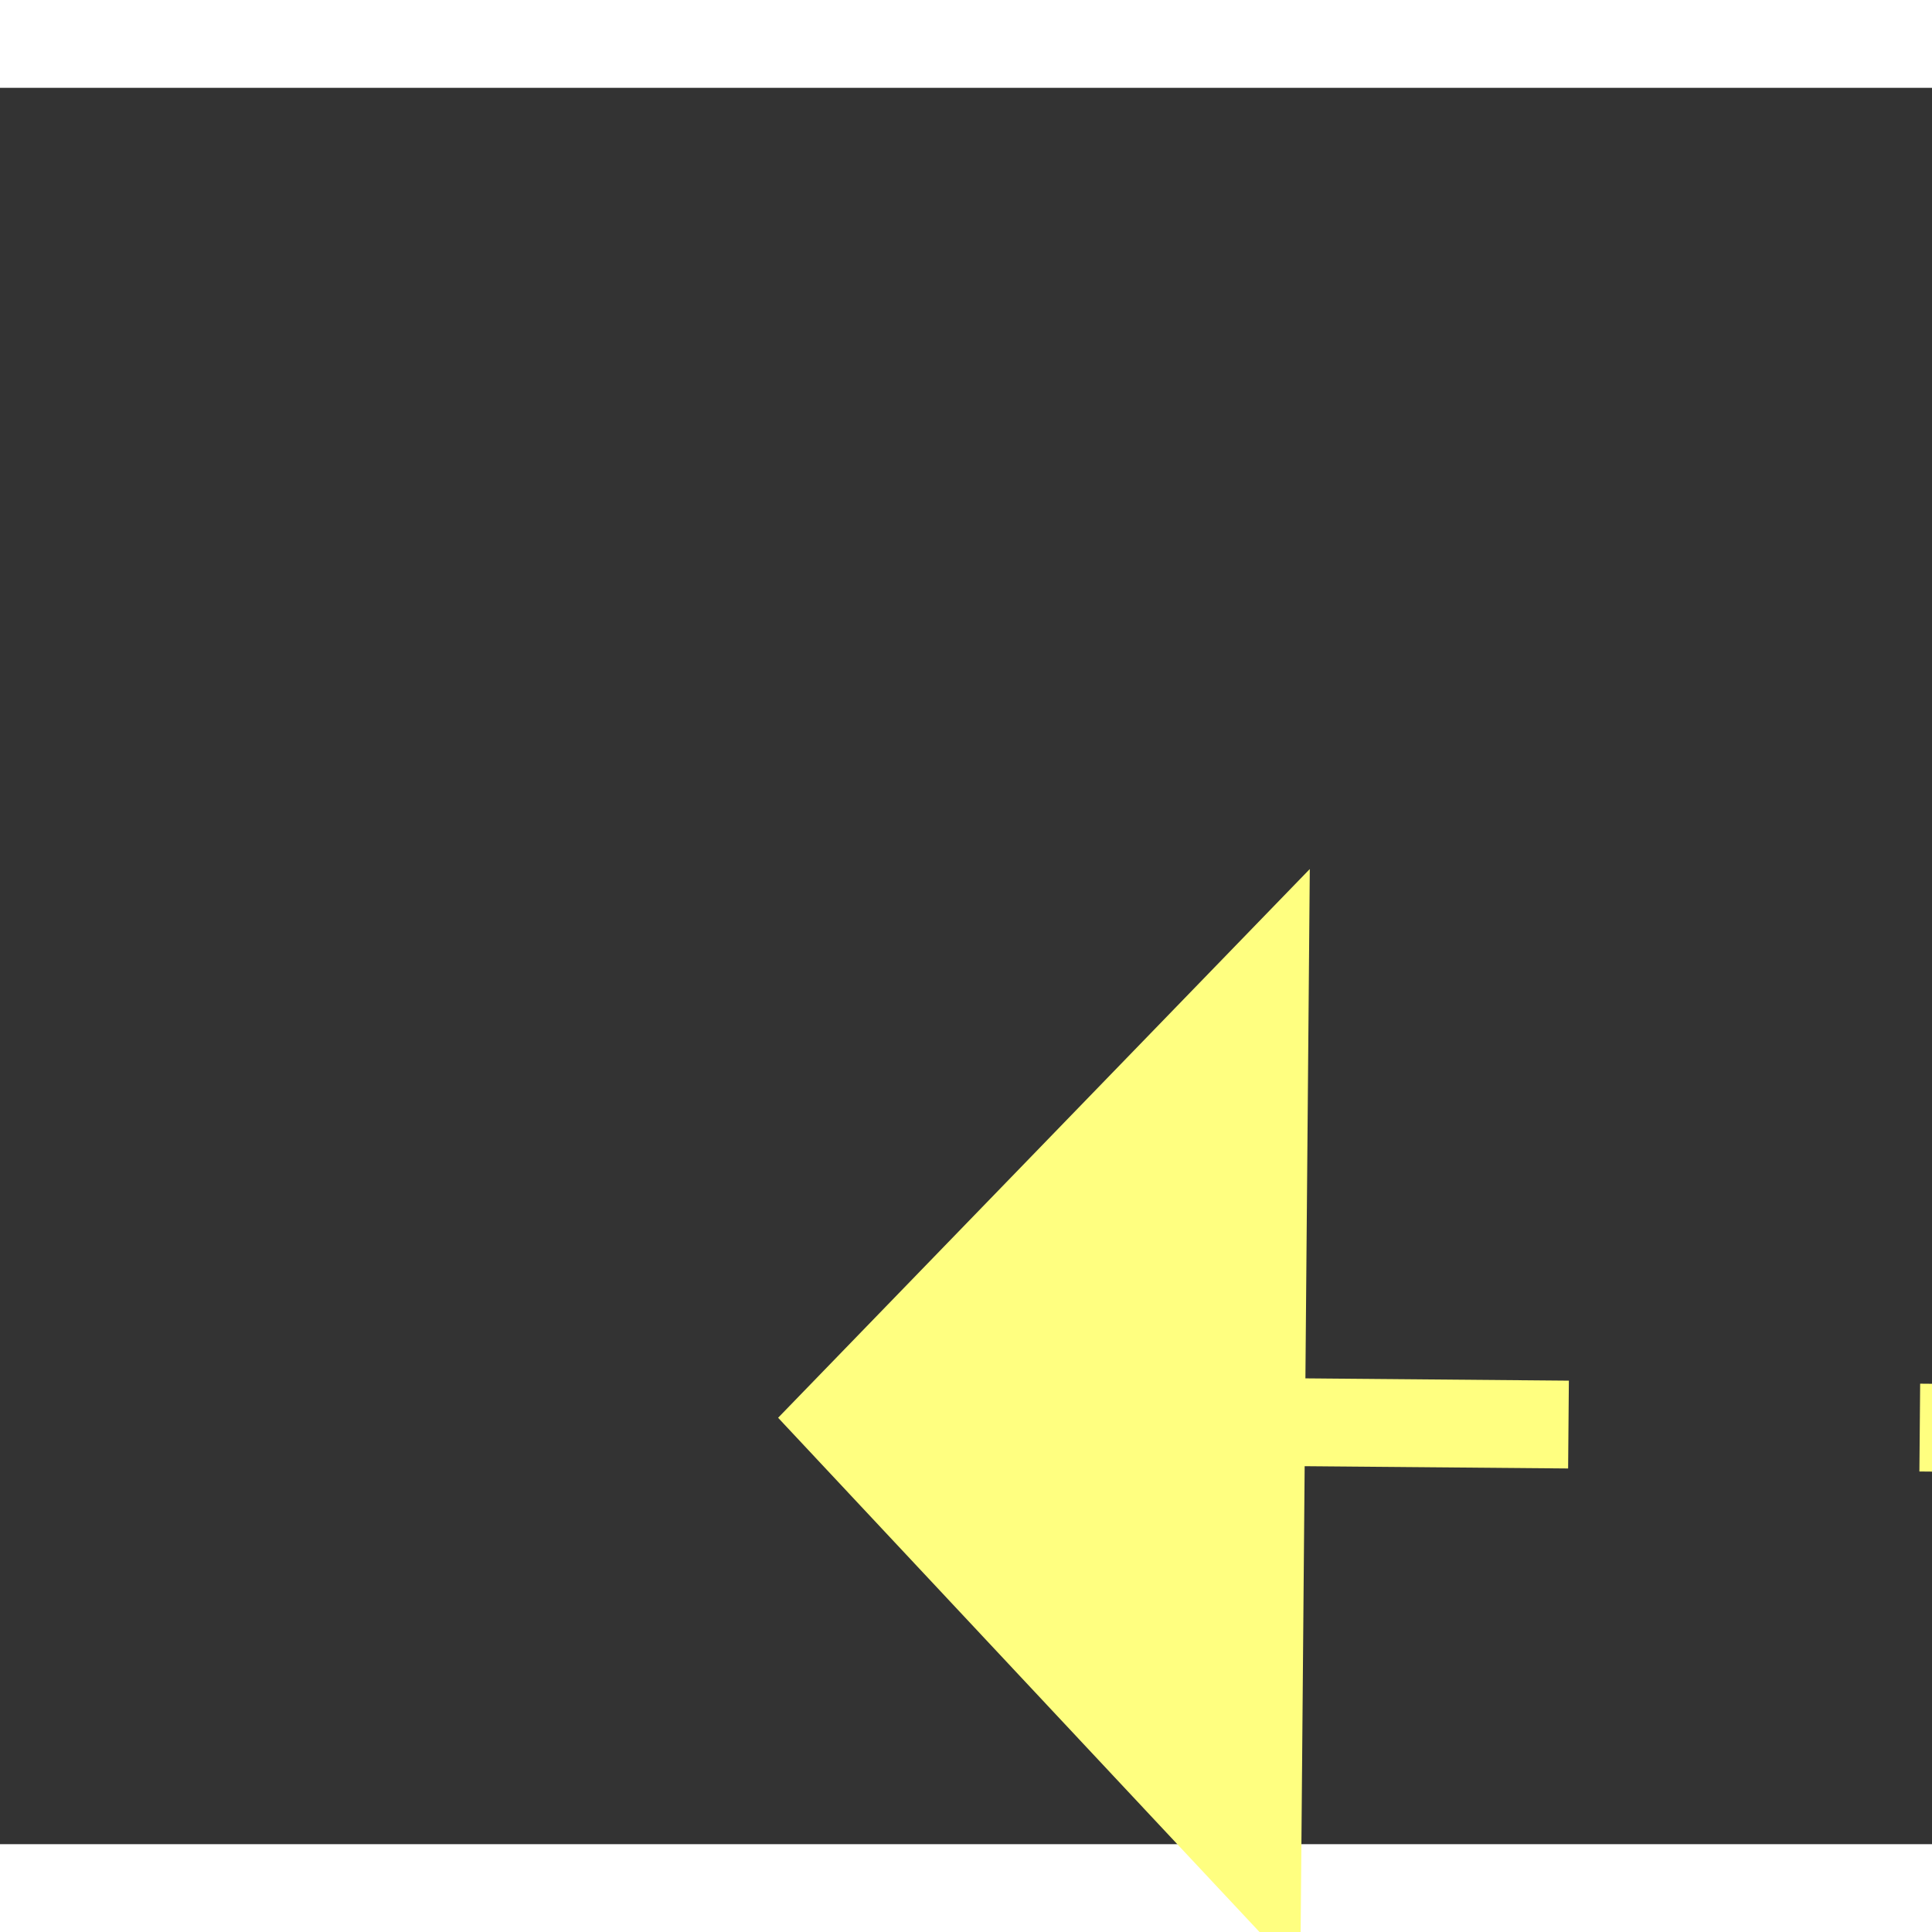 ﻿<?xml version="1.0" encoding="utf-8"?>
<svg version="1.1" xmlns:xlink="http://www.w3.org/1999/xlink" width="22px" height="22px" preserveAspectRatio="xMinYMid meet" viewBox="1070 11593  22 20" xmlns="http://www.w3.org/2000/svg">
  <rect x="1070" y="11593" width="22" height="20" fill="#333333" stroke="none"/>
  <g transform="matrix(0.616 -0.788 0.788 0.616 -8727.819 5311.32 )">
    <path d="M 1143 11640.8  L 1149 11634.5  L 1143 11628.2  L 1143 11640.8  Z " fill-rule="nonzero" fill="#ffff80" stroke="none" transform="matrix(-0.609 -0.793 0.793 -0.609 -7447.832 19598.434 )" />
    <path d="M 1062 11634.5  L 1144 11634.5  " stroke-width="1" stroke-dasharray="9,4" stroke="#ffff80" fill="none" transform="matrix(-0.609 -0.793 0.793 -0.609 -7447.832 19598.434 )" />
  </g>
</svg>